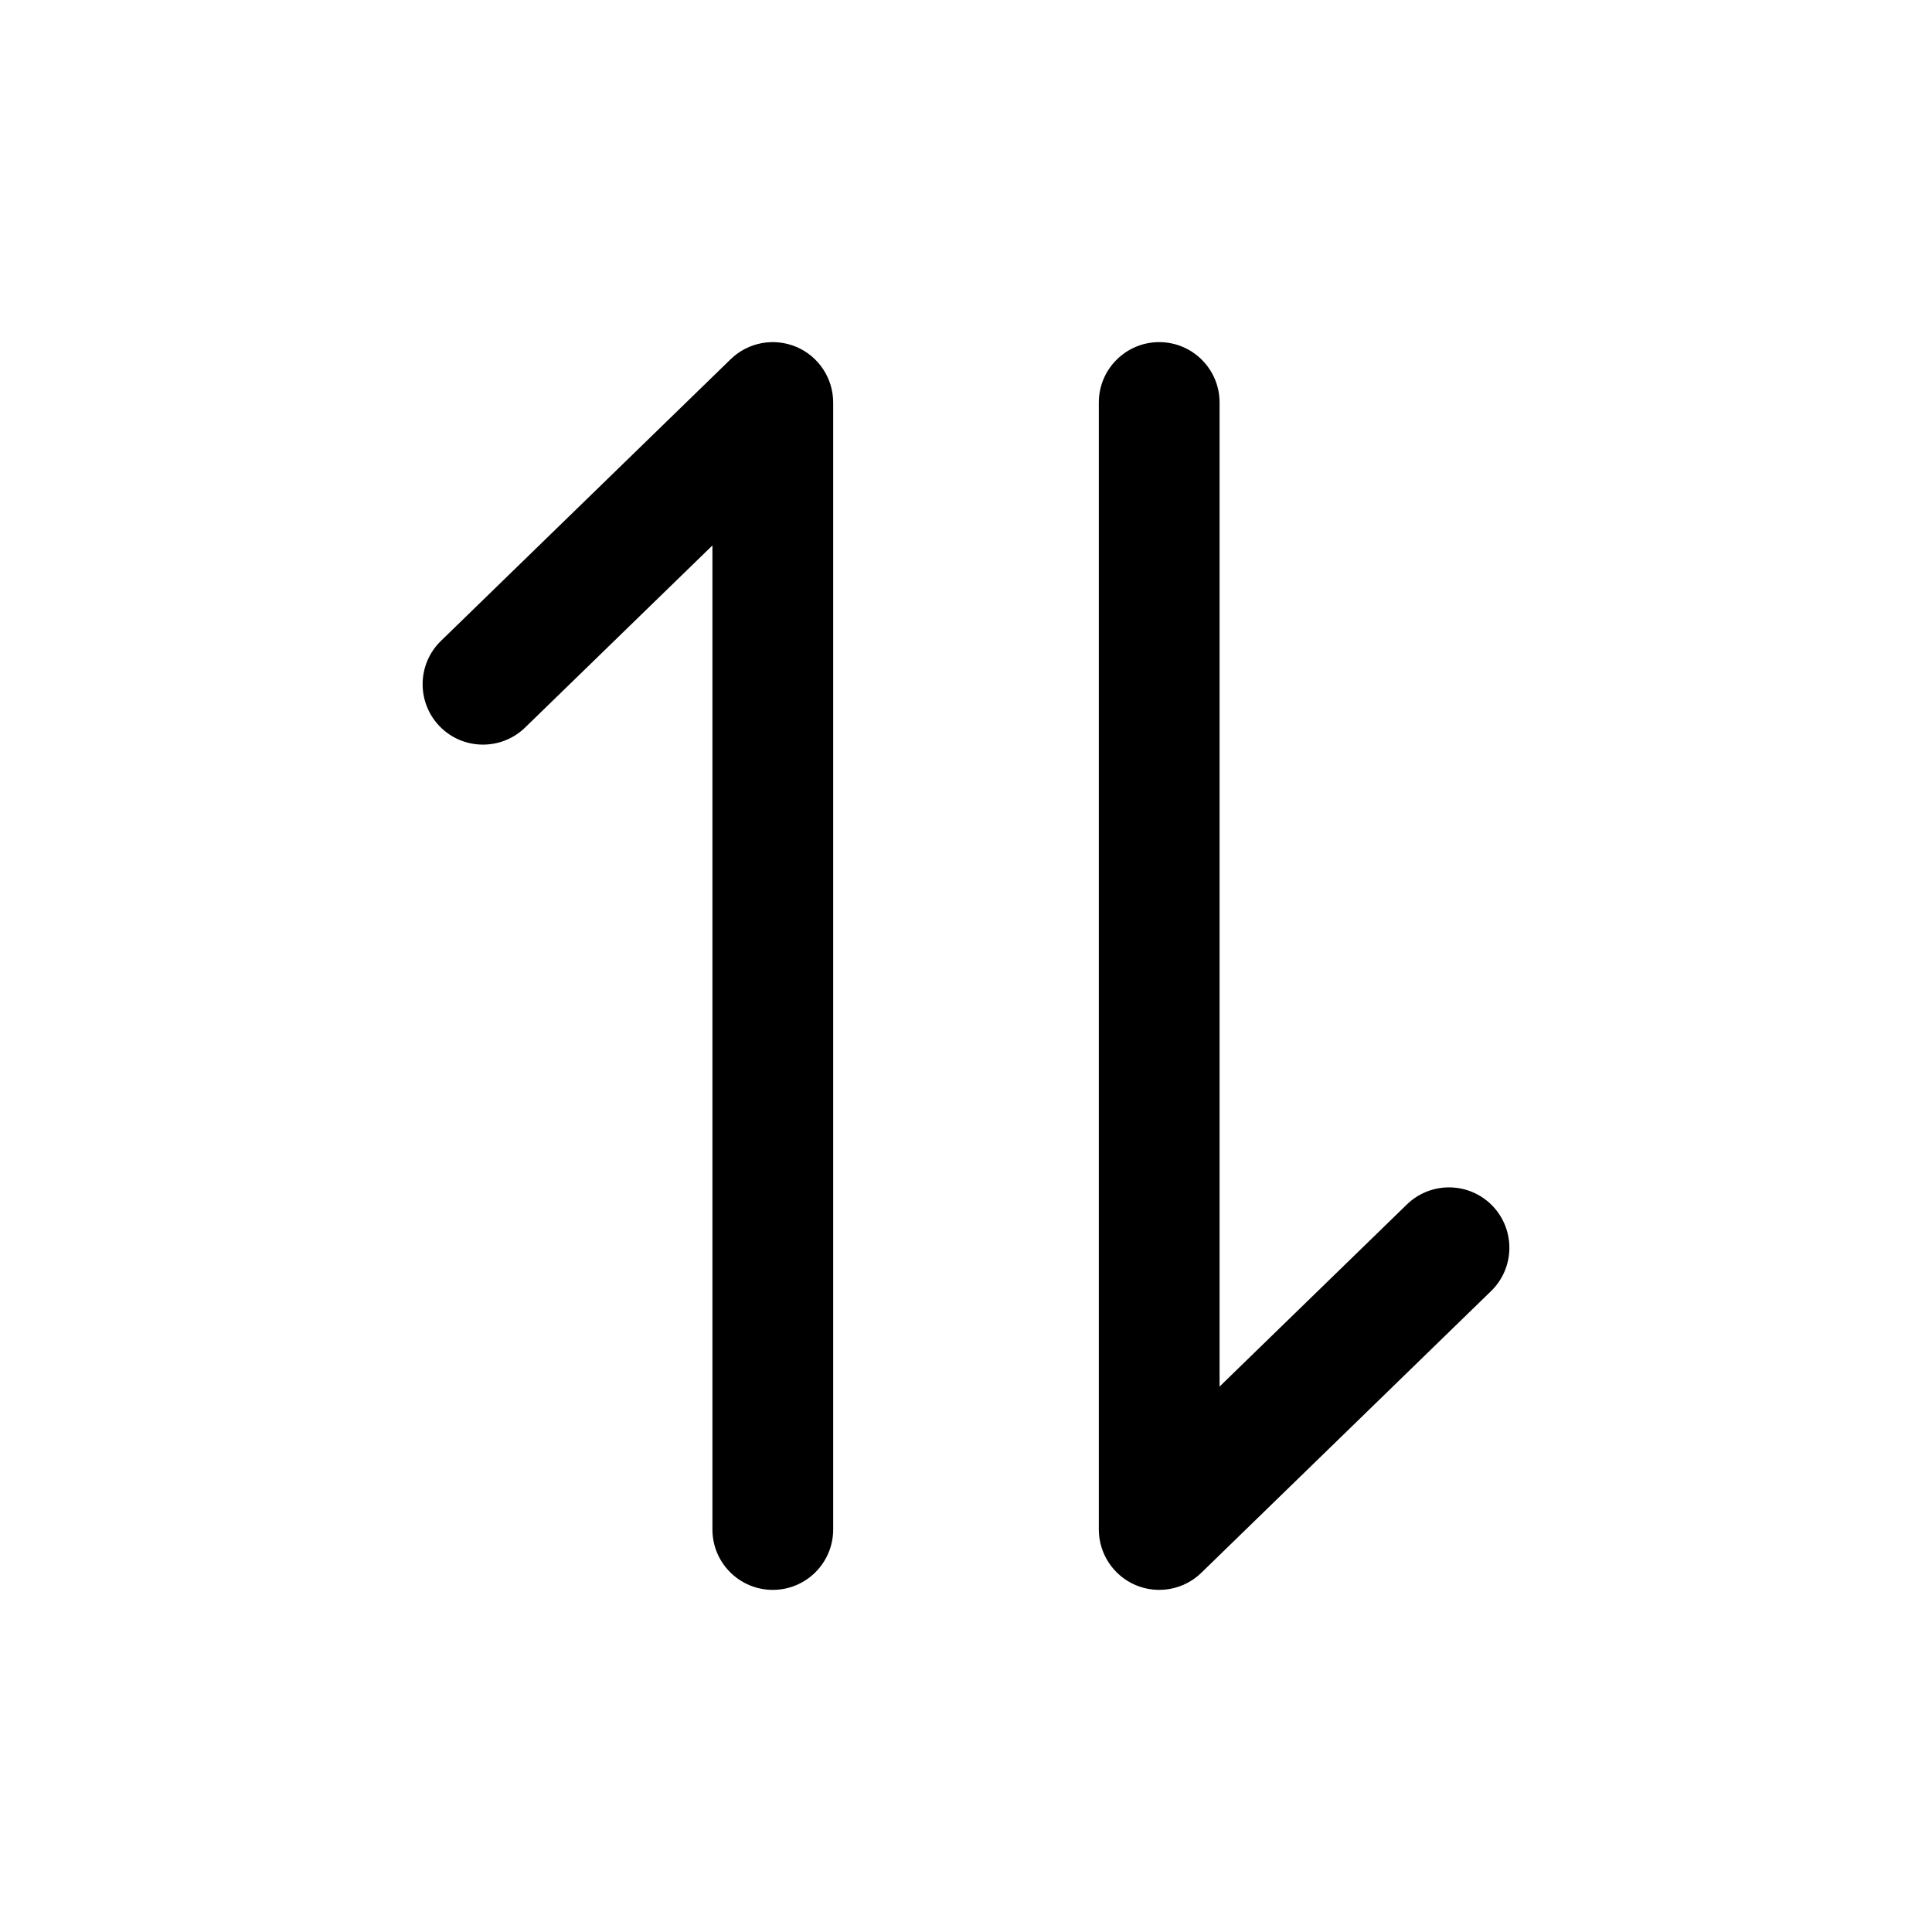 <!DOCTYPE svg PUBLIC "-//W3C//DTD SVG 1.1//EN" "http://www.w3.org/Graphics/SVG/1.1/DTD/svg11.dtd">

<!-- Uploaded to: SVG Repo, www.svgrepo.com, Transformed by: SVG Repo Mixer Tools -->
<svg width="21px" height="21px" viewBox="0 0 24 24" fill="none" xmlns="http://www.w3.org/2000/svg">

<g id="SVGRepo_bgCarrier" stroke-width="0"/>

<g id="SVGRepo_tracerCarrier" stroke-linecap="round" stroke-linejoin="round"/>

<g id="SVGRepo_iconCarrier"> <path d="M5.477 7.962C5.18 8.251 5.174 8.726 5.462 9.023C5.751 9.32 6.226 9.326 6.523 9.038L5.477 7.962ZM9.6 5H10.35C10.35 4.699 10.169 4.426 9.892 4.309C9.614 4.192 9.293 4.252 9.077 4.462L9.6 5ZM8.85 19C8.85 19.414 9.186 19.75 9.6 19.75C10.014 19.75 10.35 19.414 10.35 19H8.85ZM18.523 16.038C18.82 15.749 18.826 15.274 18.538 14.977C18.249 14.68 17.774 14.674 17.477 14.962L18.523 16.038ZM14.4 19H13.65C13.65 19.301 13.831 19.574 14.108 19.691C14.386 19.808 14.707 19.748 14.923 19.538L14.4 19ZM15.15 5C15.15 4.586 14.814 4.25 14.4 4.25C13.986 4.25 13.65 4.586 13.65 5H15.15ZM6.523 9.038L10.123 5.538L9.077 4.462L5.477 7.962L6.523 9.038ZM8.85 5V19H10.35V5H8.85ZM17.477 14.962L13.877 18.462L14.923 19.538L18.523 16.038L17.477 14.962ZM15.15 19V5H13.65V19H15.15Z" fill="#000000"/> </g>

</svg>